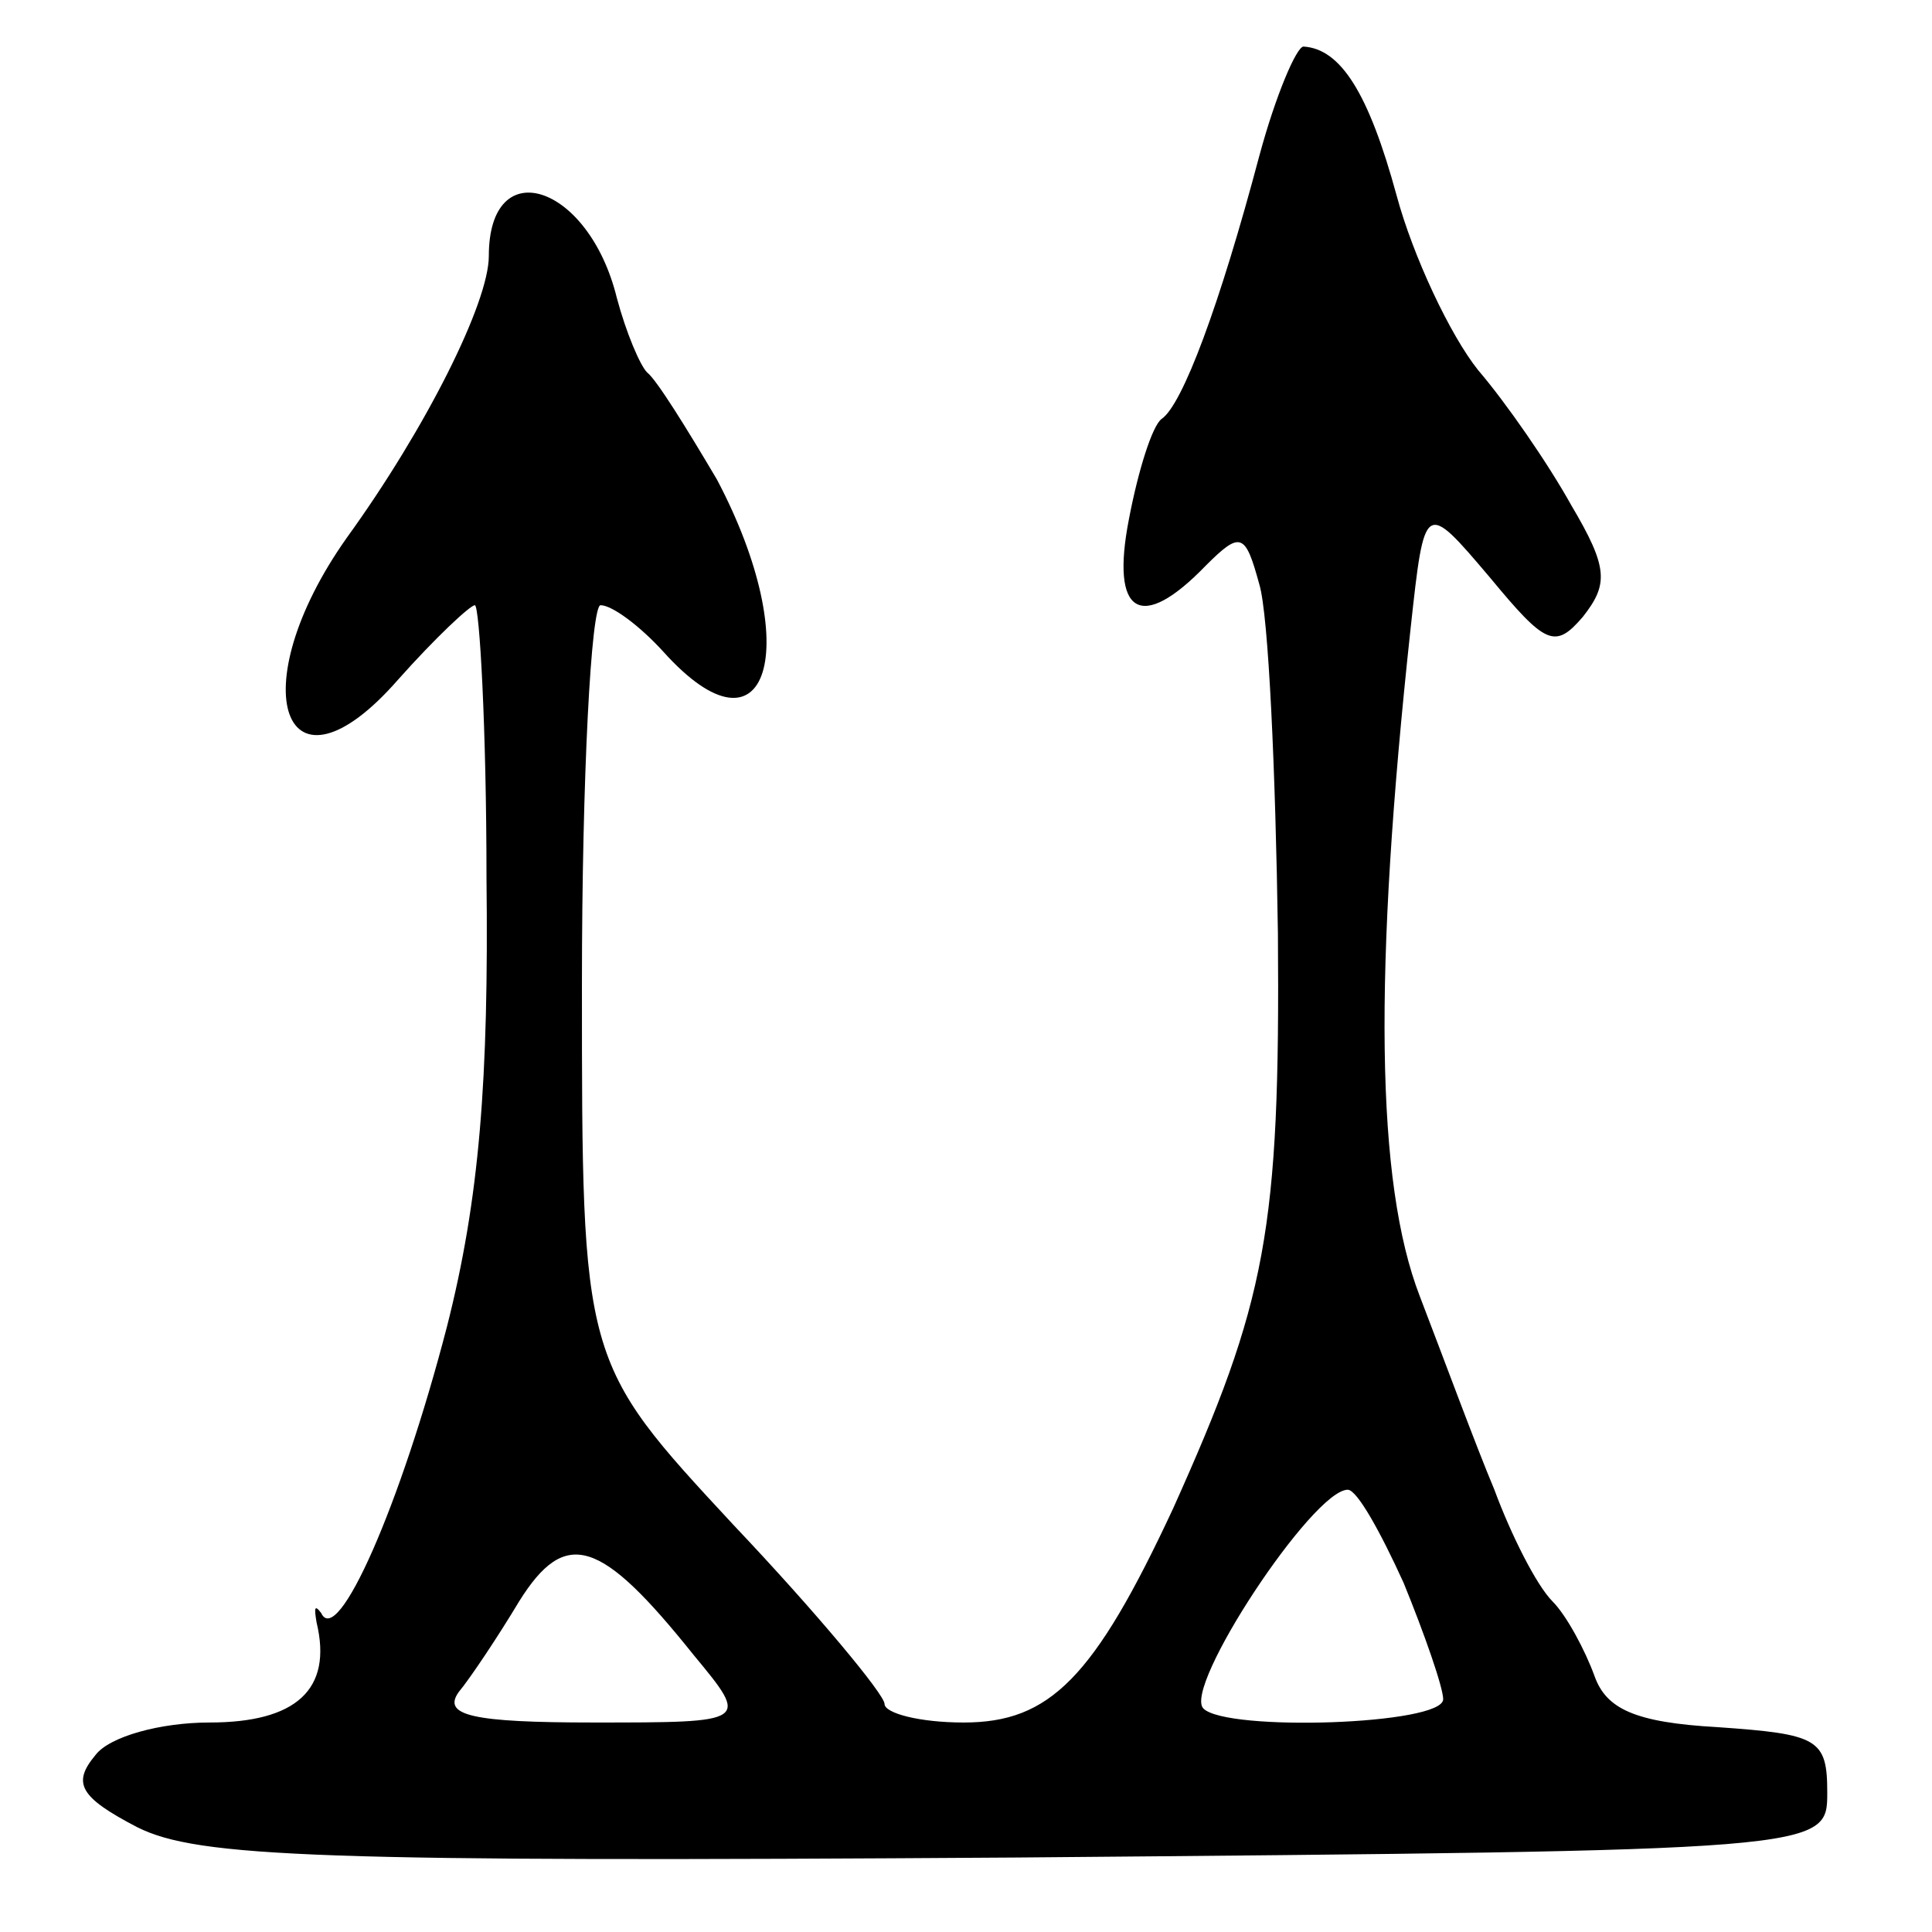 <svg version="1.0" xmlns="http://www.w3.org/2000/svg"
 width="83pt" height="83pt" viewBox="0 0 83 83"
 preserveAspectRatio="xMidYMid meet">
<g transform="translate(0,83) scale(0.1,-0.1)"
fill="#000000" stroke="none">
<path d="M541 763 c-17 -64 -33 -107 -42 -113 -4 -3 -10 -22 -14 -43 -8 -41 5
-49 33 -20 15 15 17 14 23 -8 4 -13 7 -81 8 -150 1 -128 -5 -158 -45 -247 -34
-73 -53 -92 -90 -92 -19 0 -34 4 -34 8 0 4 -29 39 -65 77 -65 70 -65 70 -65
232 0 90 4 163 8 163 5 0 17 -9 27 -20 45 -50 61 2 23 74 -13 22 -26 43 -30
46 -3 3 -9 17 -13 32 -12 49 -55 63 -55 18 0 -20 -27 -74 -61 -121 -46 -65
-27 -117 22 -61 16 18 31 32 33 32 2 0 5 -53 5 -117 1 -87 -3 -138 -17 -193
-20 -77 -47 -138 -54 -123 -3 4 -3 2 -2 -4 7 -29 -9 -43 -46 -43 -21 0 -43 -6
-49 -14 -10 -12 -7 -18 18 -31 26 -13 78 -15 378 -13 348 3 348 3 348 28 0 23
-4 25 -47 28 -36 2 -48 8 -53 22 -4 11 -12 26 -18 32 -7 7 -18 29 -25 48 -8
19 -22 57 -32 83 -19 49 -20 139 -4 287 6 55 6 55 34 22 24 -29 28 -31 40 -17
11 14 11 21 -5 48 -10 18 -28 44 -40 58 -12 15 -28 49 -35 75 -12 44 -24 63
-40 64 -3 0 -12 -21 -19 -47z m62 -613 c9 -22 17 -45 17 -50 0 -11 -93 -14
-103 -4 -9 9 47 94 62 94 4 0 14 -18 24 -40z m-305 -31 c24 -29 24 -29 -43
-29 -52 0 -65 3 -58 13 5 6 17 24 26 39 20 32 35 27 75 -23z"/>
</g>
</svg>
